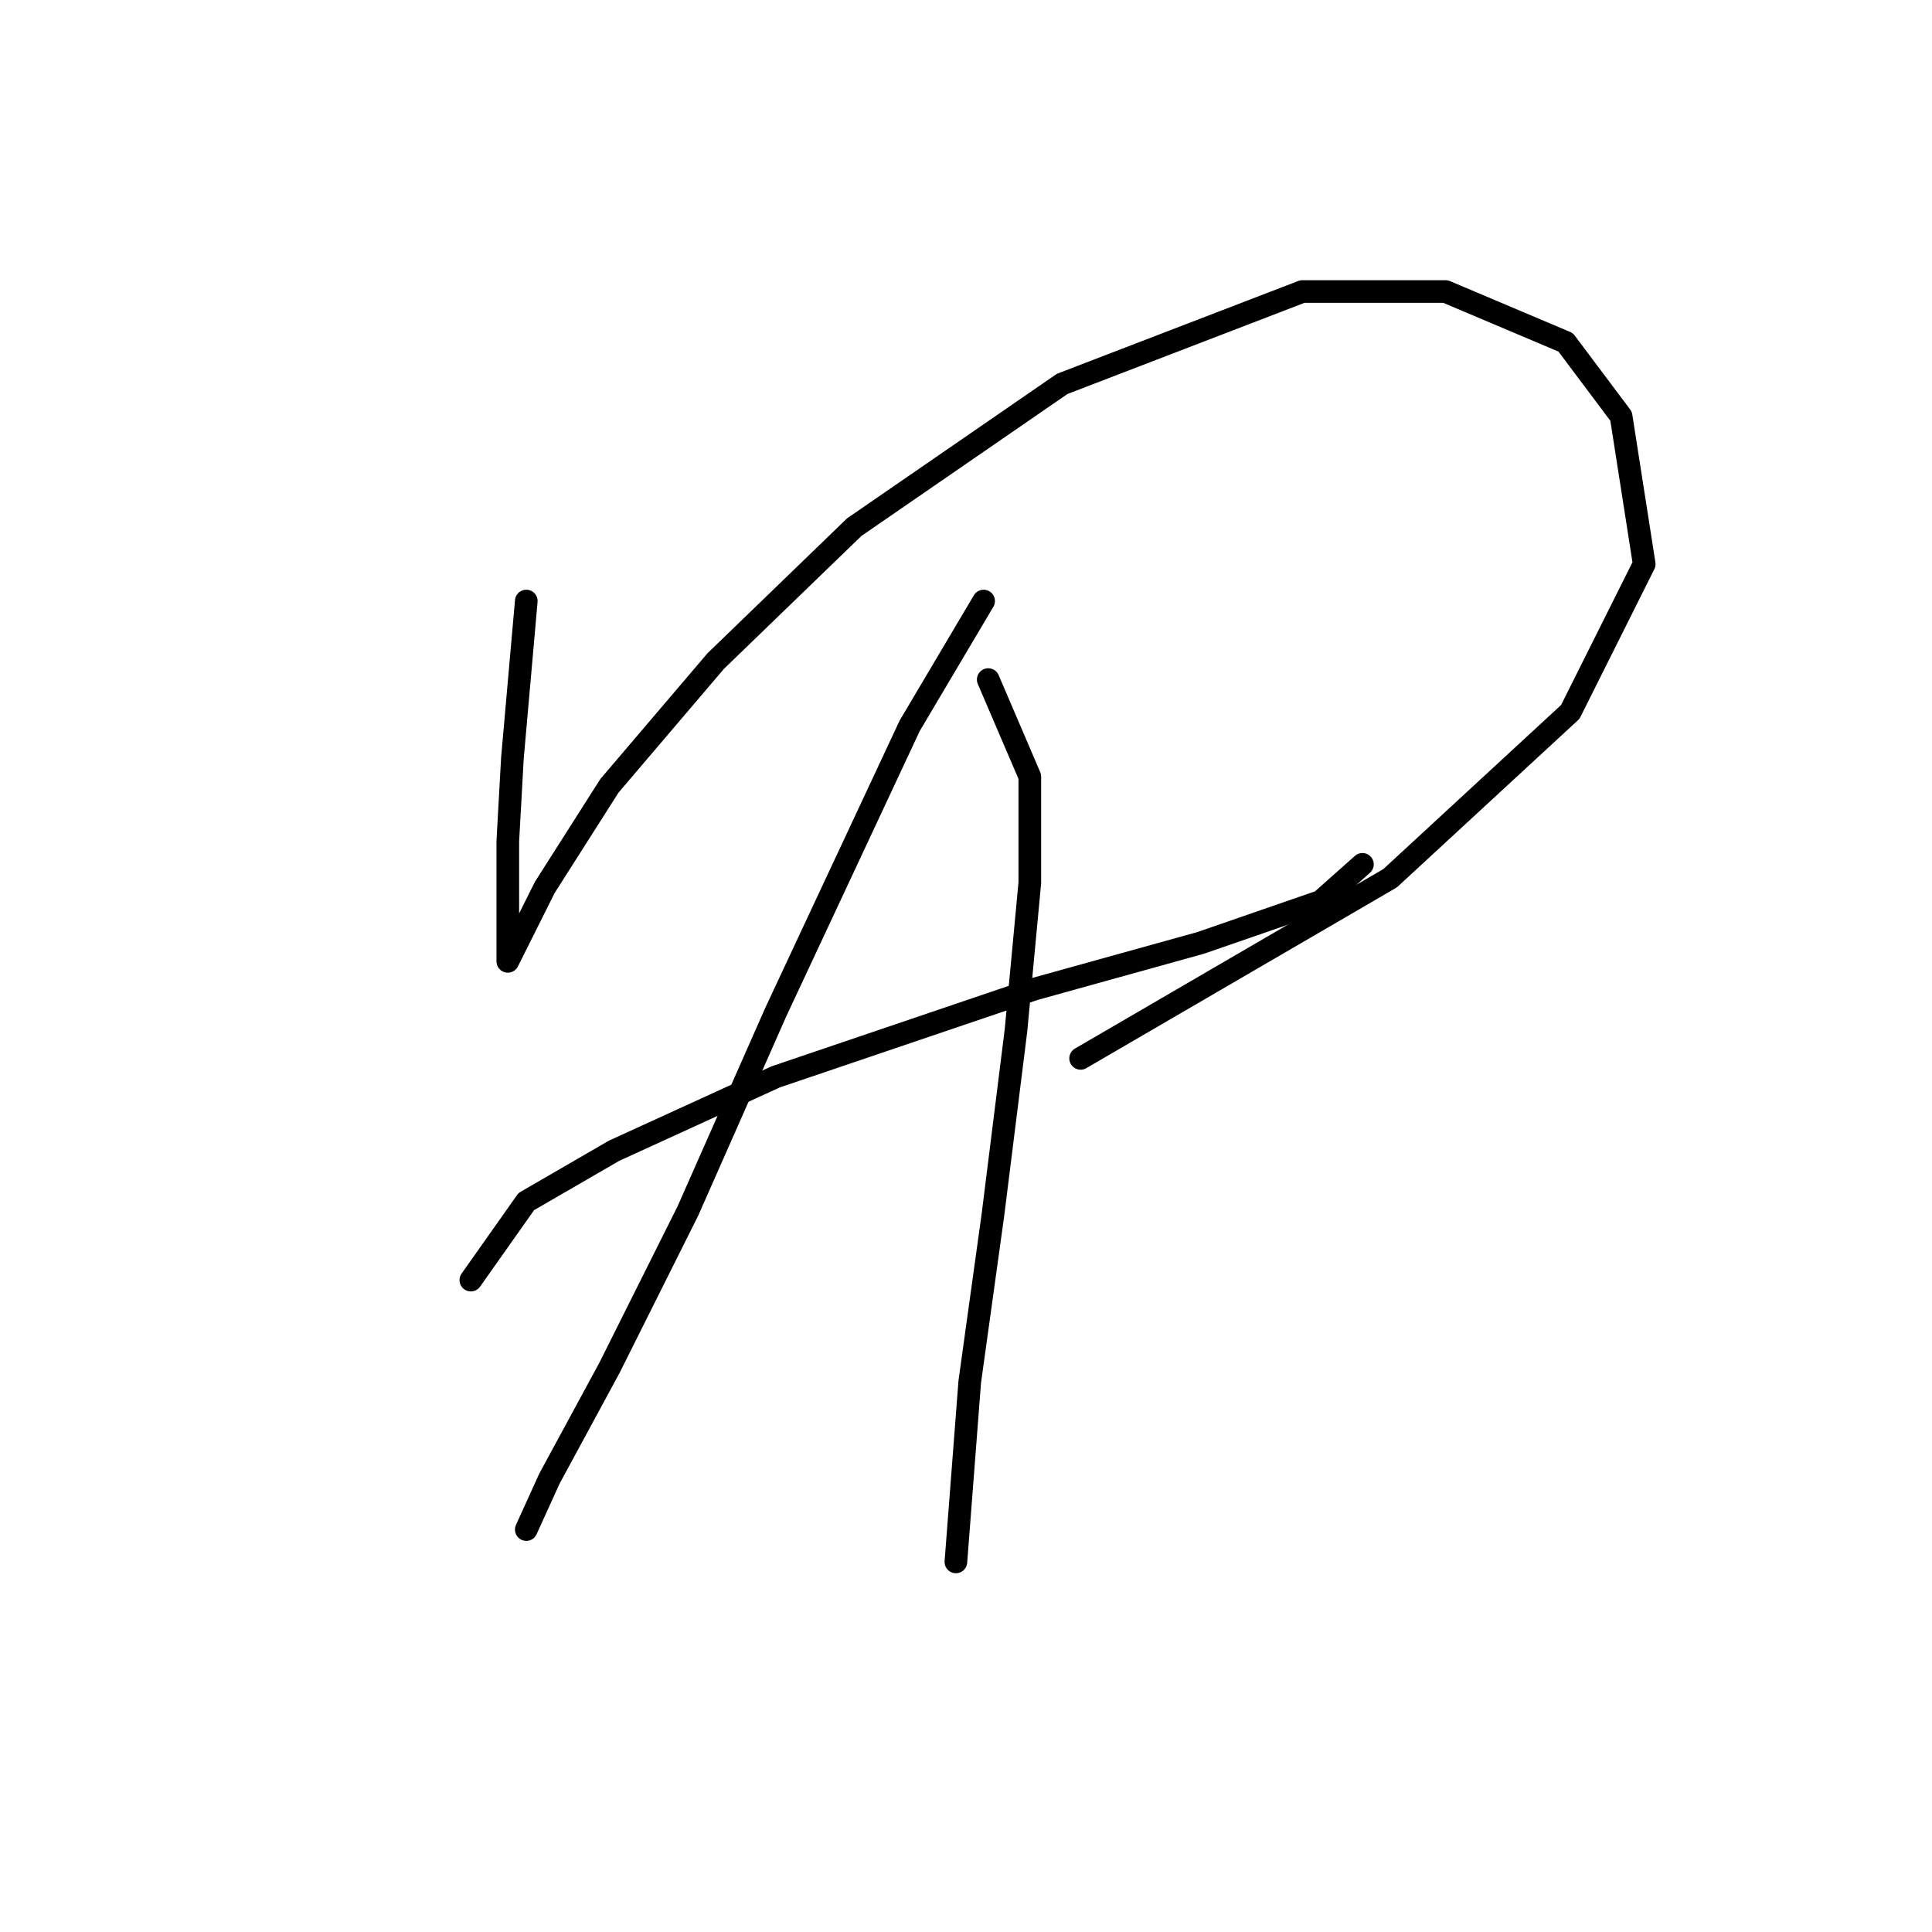 <?xml version="1.0" standalone="no"?>
    <svg width="256" height="256" xmlns="http://www.w3.org/2000/svg" version="1.1">
    <polyline stroke="black" stroke-width="3" stroke-linecap="round" fill="transparent" stroke-linejoin="round" points="69.735 79.64 67.898 100.452 67.286 111.47 67.286 119.428 67.286 124.937 67.286 127.385 68.51 124.937 72.183 117.591 80.753 104.125 94.831 87.598 113.195 69.847 140.74 50.871 172.57 38.629 191.545 38.629 207.46 45.362 214.805 55.156 217.866 74.744 208.072 94.331 184.2 116.367 143.188 140.24 143.188 140.24 " />
        <polyline stroke="black" stroke-width="3" stroke-linecap="round" fill="transparent" stroke-linejoin="round" points="62.389 169.621 69.735 159.215 81.365 152.482 102.789 142.688 137.067 131.058 159.103 124.937 175.018 119.428 180.527 114.531 180.527 114.531 " />
        <polyline stroke="black" stroke-width="3" stroke-linecap="round" fill="transparent" stroke-linejoin="round" points="130.334 79.64 120.54 96.168 102.789 134.119 91.159 160.439 80.753 181.251 72.795 195.942 69.735 202.675 69.735 202.675 " />
        <polyline stroke="black" stroke-width="3" stroke-linecap="round" fill="transparent" stroke-linejoin="round" points="130.946 90.046 136.455 102.901 136.455 116.979 134.619 136.567 131.558 161.052 128.497 183.088 126.661 206.96 126.661 206.96 " />
        </svg>